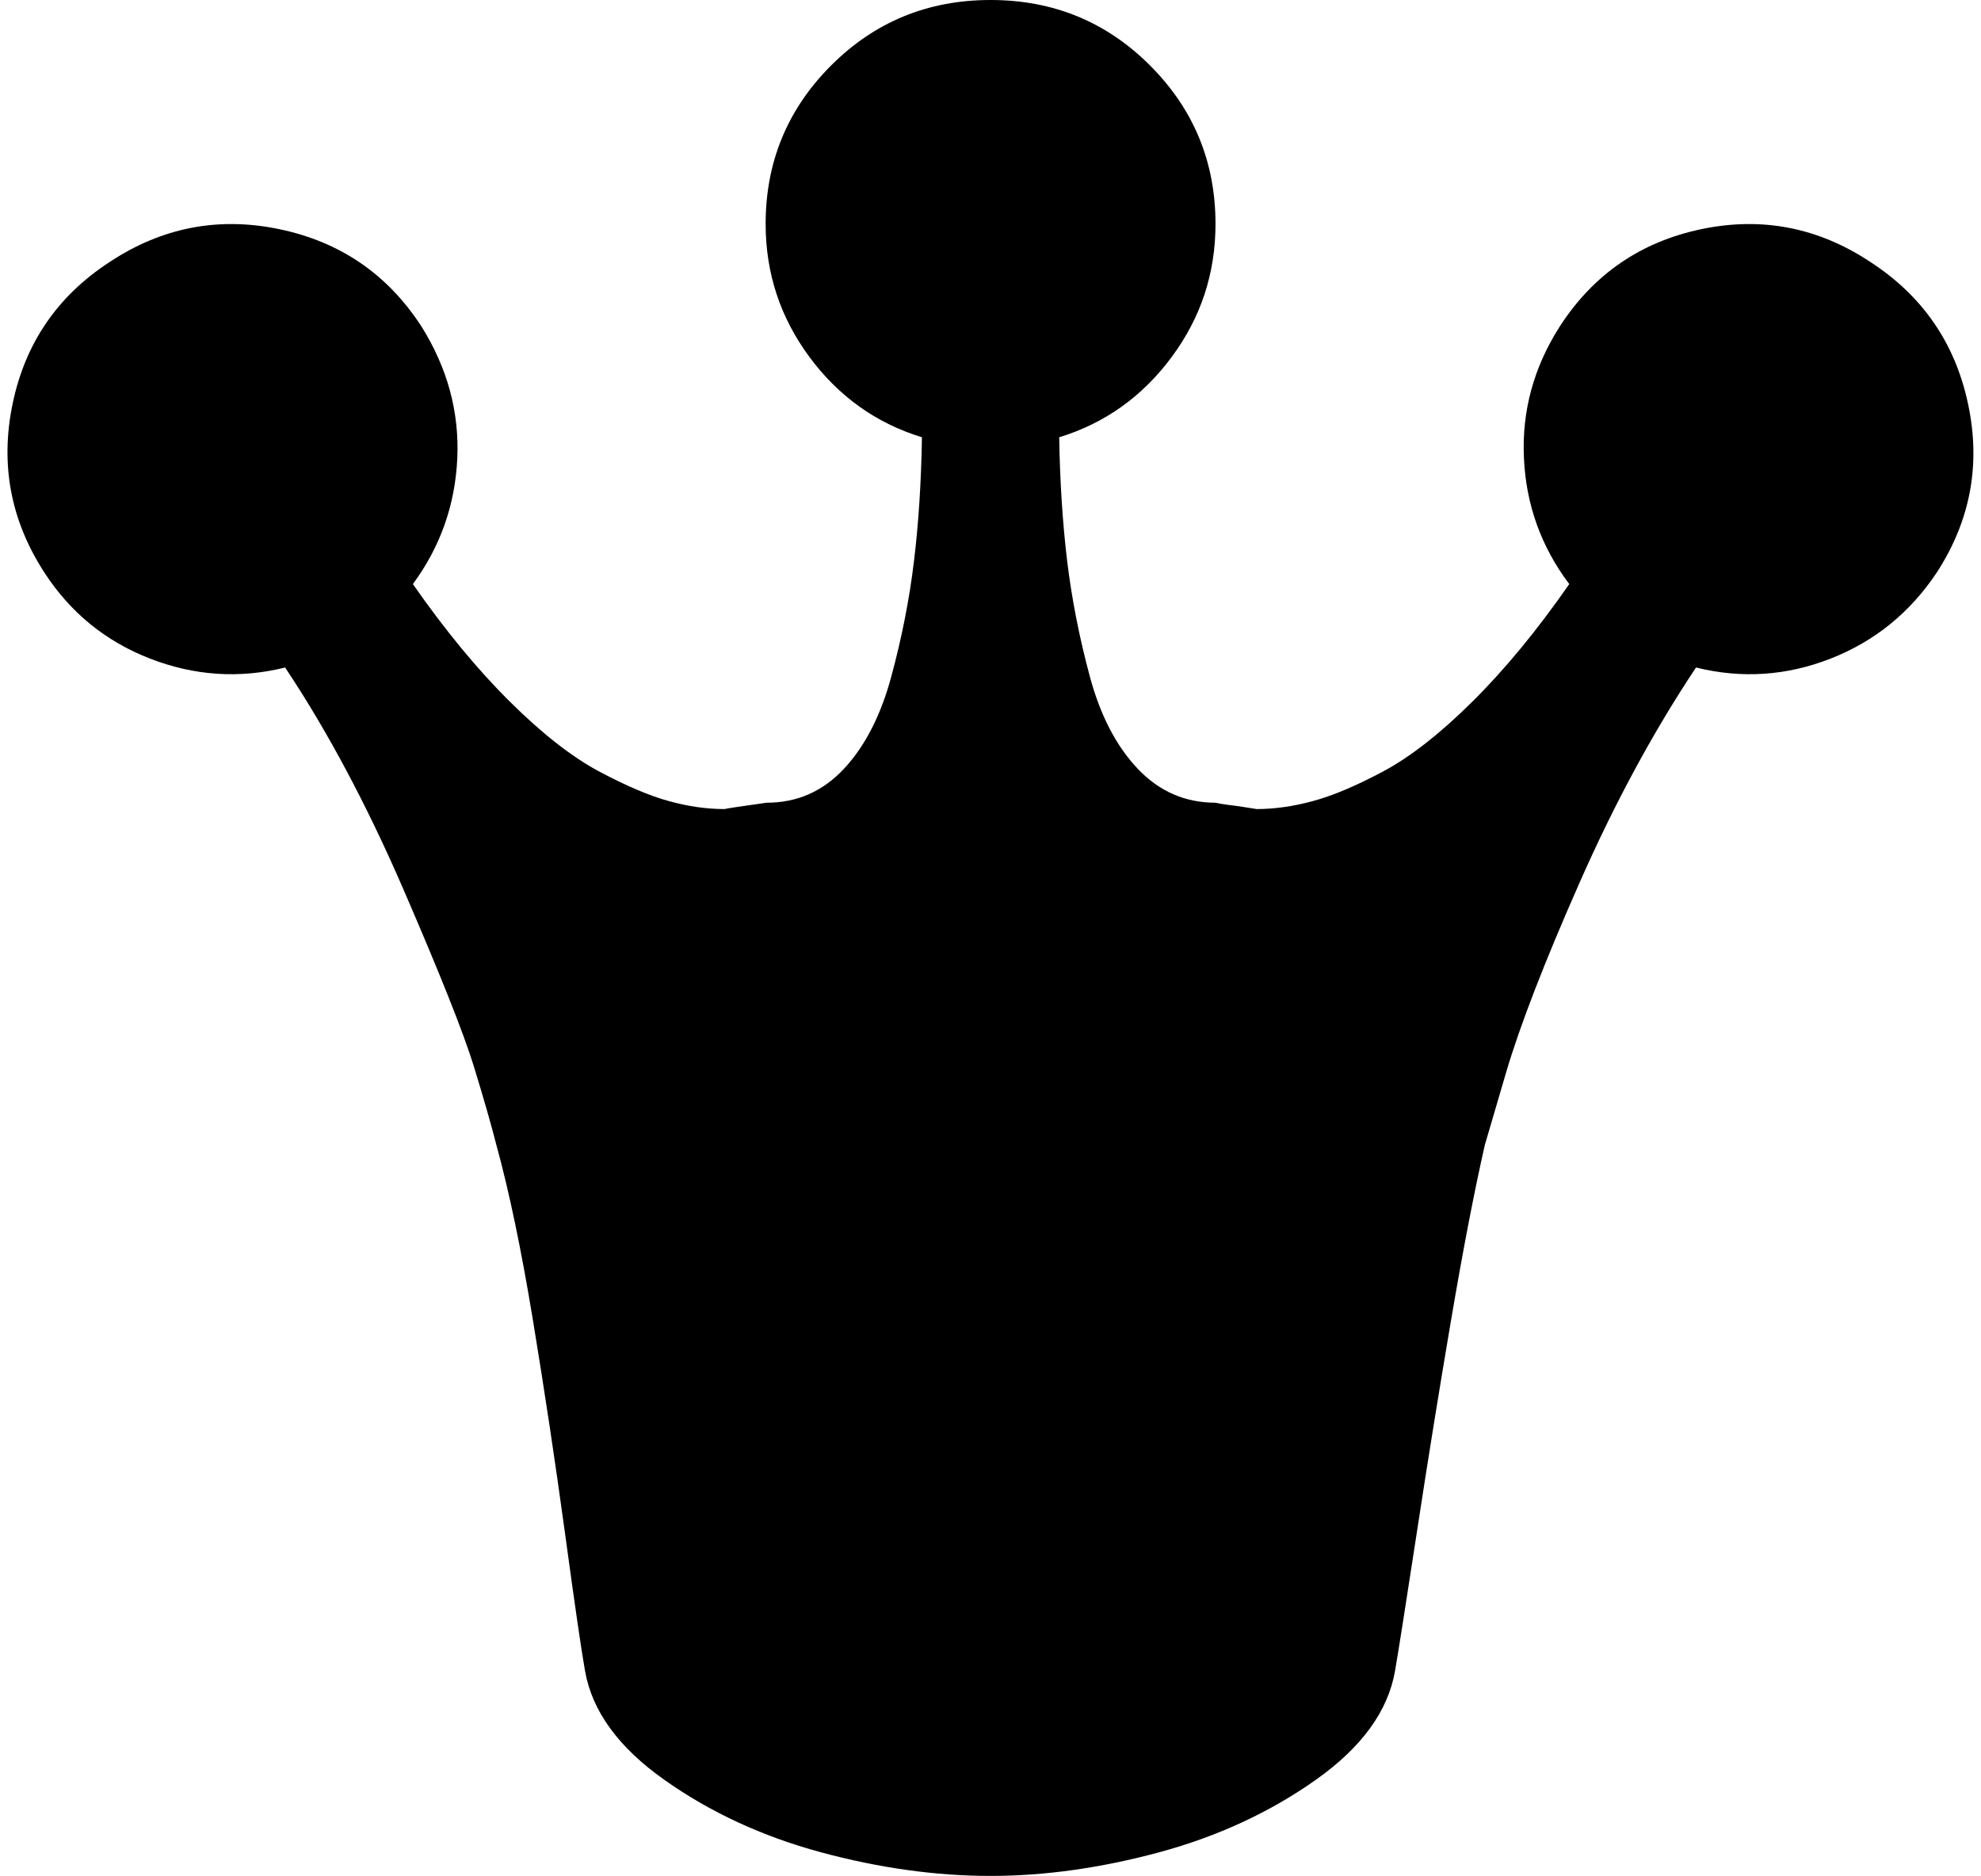 <svg width="27.478" height="26.016" viewBox="-0.117 -49.731 27.478 26.016" xmlns="http://www.w3.org/2000/svg"><path d="M0.059 -44.136C0.234 -44.976 0.684 -45.63 1.406 -46.099C2.129 -46.577 2.913 -46.729 3.757 -46.553C4.602 -46.377 5.259 -45.928 5.728 -45.205C6.089 -44.629 6.255 -44.019 6.226 -43.374C6.196 -42.729 5.991 -42.148 5.61 -41.631C6.06 -40.986 6.509 -40.442 6.958 -39.998C7.407 -39.553 7.82 -39.231 8.196 -39.031C8.572 -38.831 8.894 -38.694 9.163 -38.621C9.431 -38.547 9.688 -38.511 9.932 -38.511C9.971 -38.521 10.166 -38.55 10.518 -38.599C10.938 -38.599 11.294 -38.755 11.587 -39.067C11.88 -39.38 12.1 -39.807 12.246 -40.349C12.393 -40.891 12.498 -41.426 12.561 -41.953C12.625 -42.48 12.661 -43.052 12.671 -43.667C12.036 -43.862 11.516 -44.233 11.111 -44.78C10.706 -45.327 10.503 -45.942 10.503 -46.626C10.503 -47.485 10.806 -48.218 11.411 -48.823C12.017 -49.429 12.754 -49.731 13.623 -49.731C14.492 -49.731 15.229 -49.429 15.835 -48.823C16.44 -48.218 16.743 -47.485 16.743 -46.626C16.743 -45.942 16.541 -45.327 16.135 -44.78C15.73 -44.233 15.21 -43.862 14.575 -43.667C14.585 -43.052 14.622 -42.48 14.685 -41.953C14.749 -41.426 14.854 -40.891 15 -40.349C15.146 -39.807 15.369 -39.38 15.667 -39.067C15.964 -38.755 16.323 -38.599 16.743 -38.599C16.782 -38.589 16.841 -38.579 16.919 -38.569C16.997 -38.56 17.068 -38.55 17.131 -38.54C17.195 -38.53 17.256 -38.521 17.314 -38.511C17.559 -38.511 17.817 -38.547 18.091 -38.621C18.364 -38.694 18.689 -38.831 19.065 -39.031C19.441 -39.231 19.854 -39.553 20.303 -39.998C20.752 -40.442 21.201 -40.986 21.65 -41.631C21.26 -42.148 21.05 -42.732 21.021 -43.381C20.991 -44.031 21.157 -44.639 21.519 -45.205C21.987 -45.928 22.642 -46.377 23.481 -46.553C24.321 -46.729 25.103 -46.577 25.825 -46.099C26.548 -45.63 27 -44.976 27.18 -44.136C27.361 -43.296 27.217 -42.515 26.748 -41.792C26.377 -41.235 25.886 -40.837 25.276 -40.598C24.666 -40.359 24.043 -40.317 23.408 -40.474C22.822 -39.595 22.285 -38.604 21.797 -37.5C21.309 -36.396 20.967 -35.513 20.771 -34.849L20.479 -33.853C20.332 -33.208 20.176 -32.397 20.01 -31.421C19.844 -30.444 19.685 -29.46 19.534 -28.469C19.382 -27.478 19.282 -26.841 19.233 -26.558C19.136 -26.001 18.77 -25.498 18.135 -25.049C17.5 -24.6 16.777 -24.265 15.967 -24.045C15.156 -23.826 14.375 -23.716 13.623 -23.716C12.861 -23.716 12.075 -23.826 11.265 -24.045C10.454 -24.265 9.731 -24.6 9.097 -25.049C8.462 -25.498 8.096 -26.001 7.998 -26.558C7.949 -26.831 7.856 -27.468 7.72 -28.469C7.583 -29.47 7.434 -30.459 7.273 -31.436C7.112 -32.412 6.943 -33.218 6.768 -33.853C6.699 -34.126 6.594 -34.492 6.453 -34.951C6.311 -35.41 5.986 -36.226 5.479 -37.397C4.971 -38.569 4.424 -39.595 3.838 -40.474C3.203 -40.317 2.578 -40.359 1.963 -40.598C1.348 -40.837 0.859 -41.235 0.498 -41.792C0.029 -42.515 -0.117 -43.296 0.059 -44.136ZM0.059 -44.136"></path></svg>